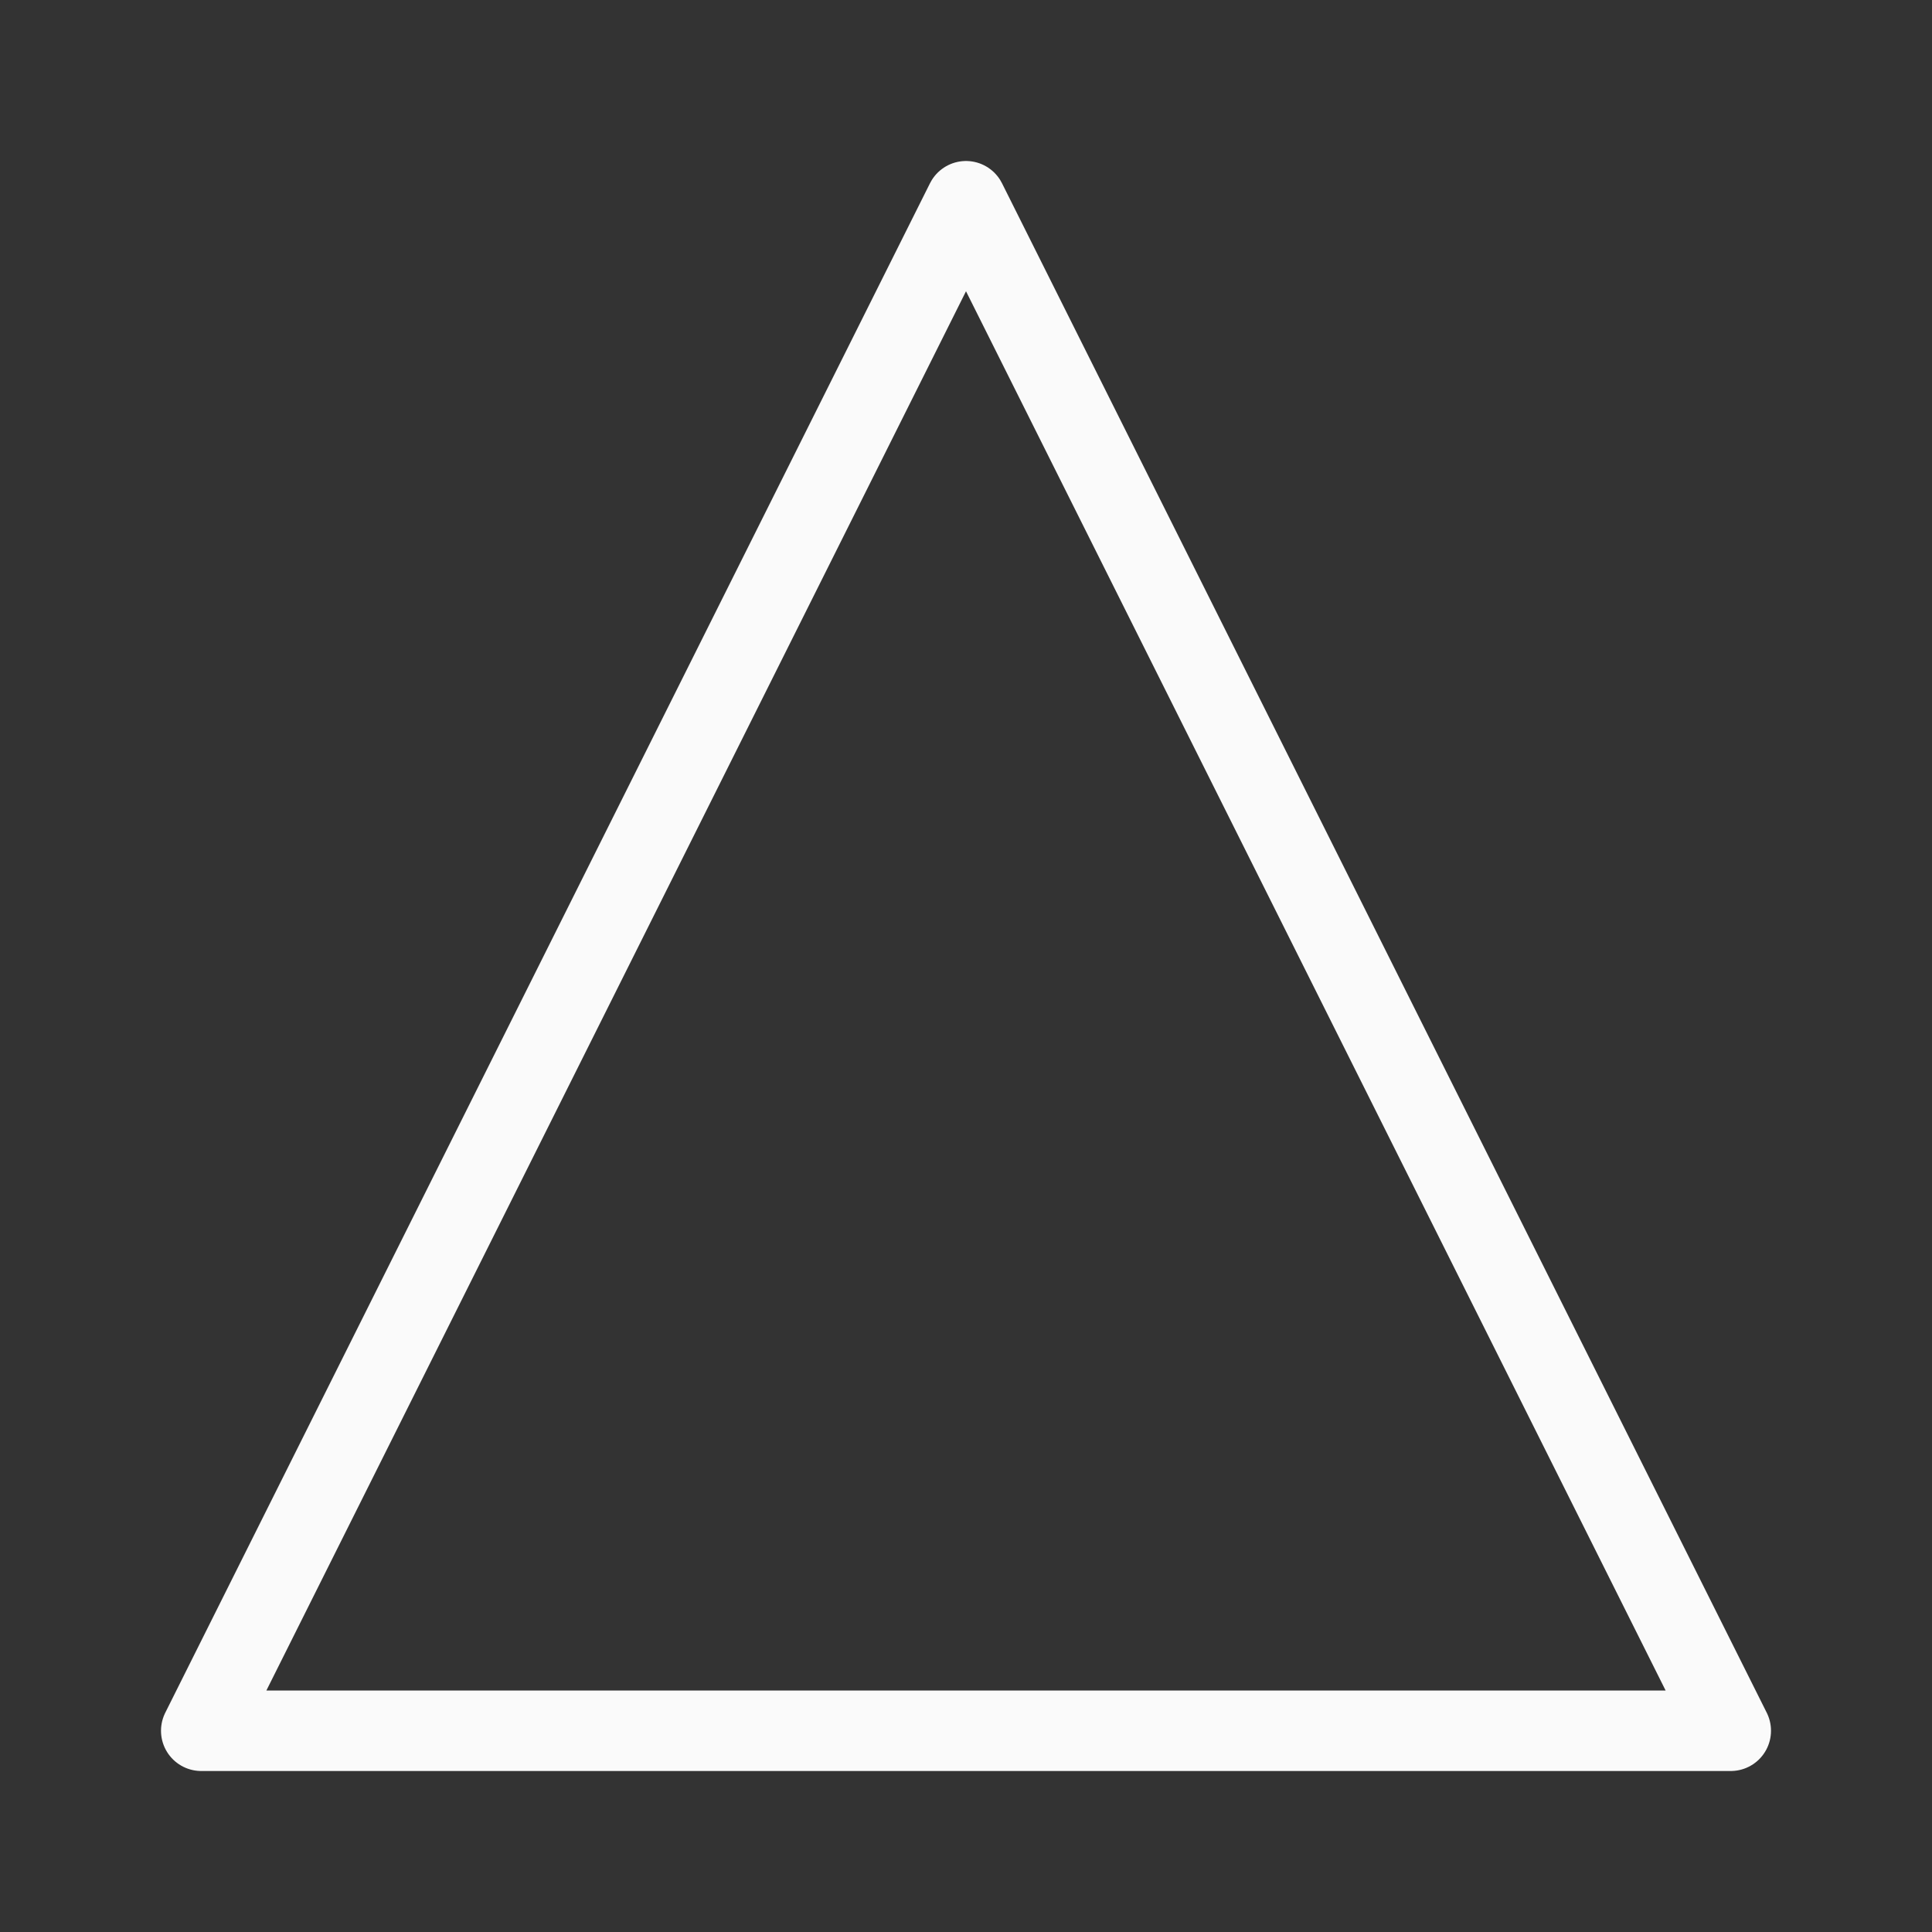 <svg xmlns="http://www.w3.org/2000/svg" viewBox="0 0 24 24"><rect x="0" y="0" width="24" height="24" fill="#333333" stroke="none"/><path stroke="#fafafa" stroke-linecap="round" stroke-linejoin="round" d="M 2.5,21.5 12,2.5 21.5,21.5 Z" style="fill:none"/></svg>